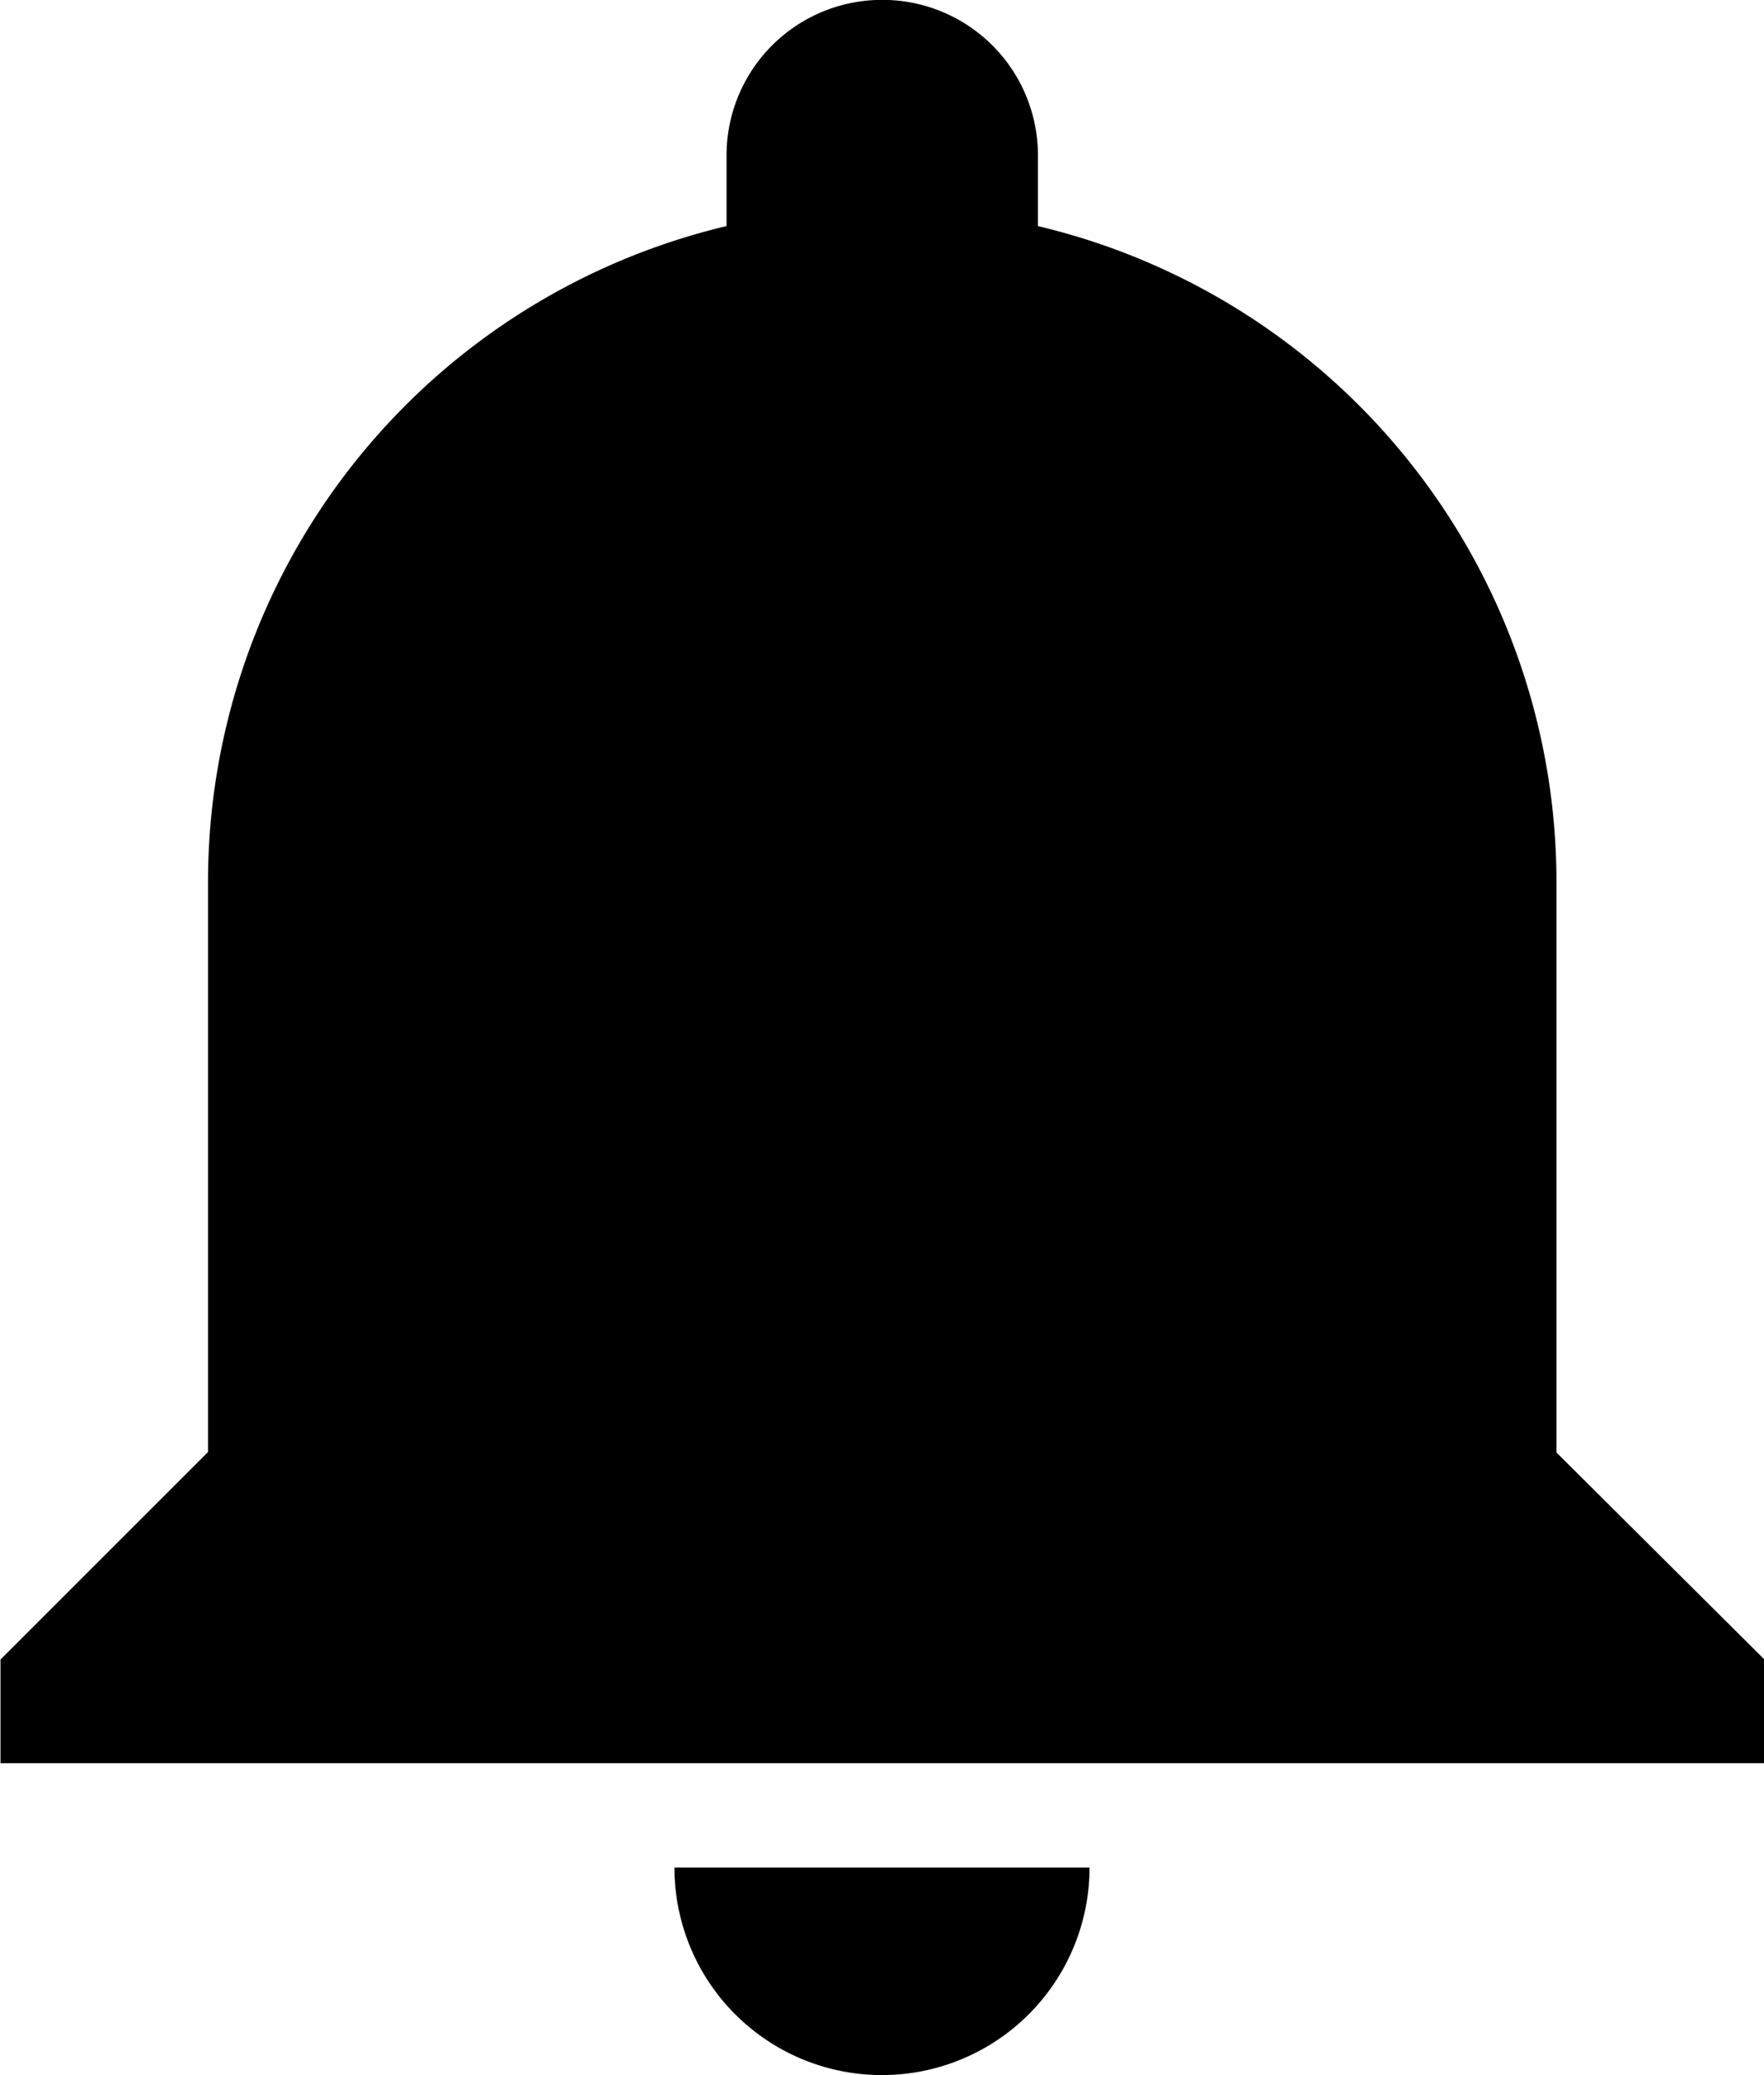<svg xmlns="http://www.w3.org/2000/svg" width="14.628" height="17.209" viewBox="0 0 14.628 17.209">
  <path id="Path_973" data-name="Path 973" d="M-2897.92-2778.833a1.721,1.721,0,0,0,1.721-1.721h-3.442A1.72,1.72,0,0,0-2897.92-2778.833Zm5.593-5.163v-4.733a5.592,5.592,0,0,0-4.3-5.438v-.585a1.289,1.289,0,0,0-1.291-1.291,1.289,1.289,0,0,0-1.291,1.291v.585a5.592,5.592,0,0,0-4.3,5.438V-2784l-1.721,1.721v.86h14.628v-.86Z" transform="translate(2905.234 2796.042)"/>
</svg>
